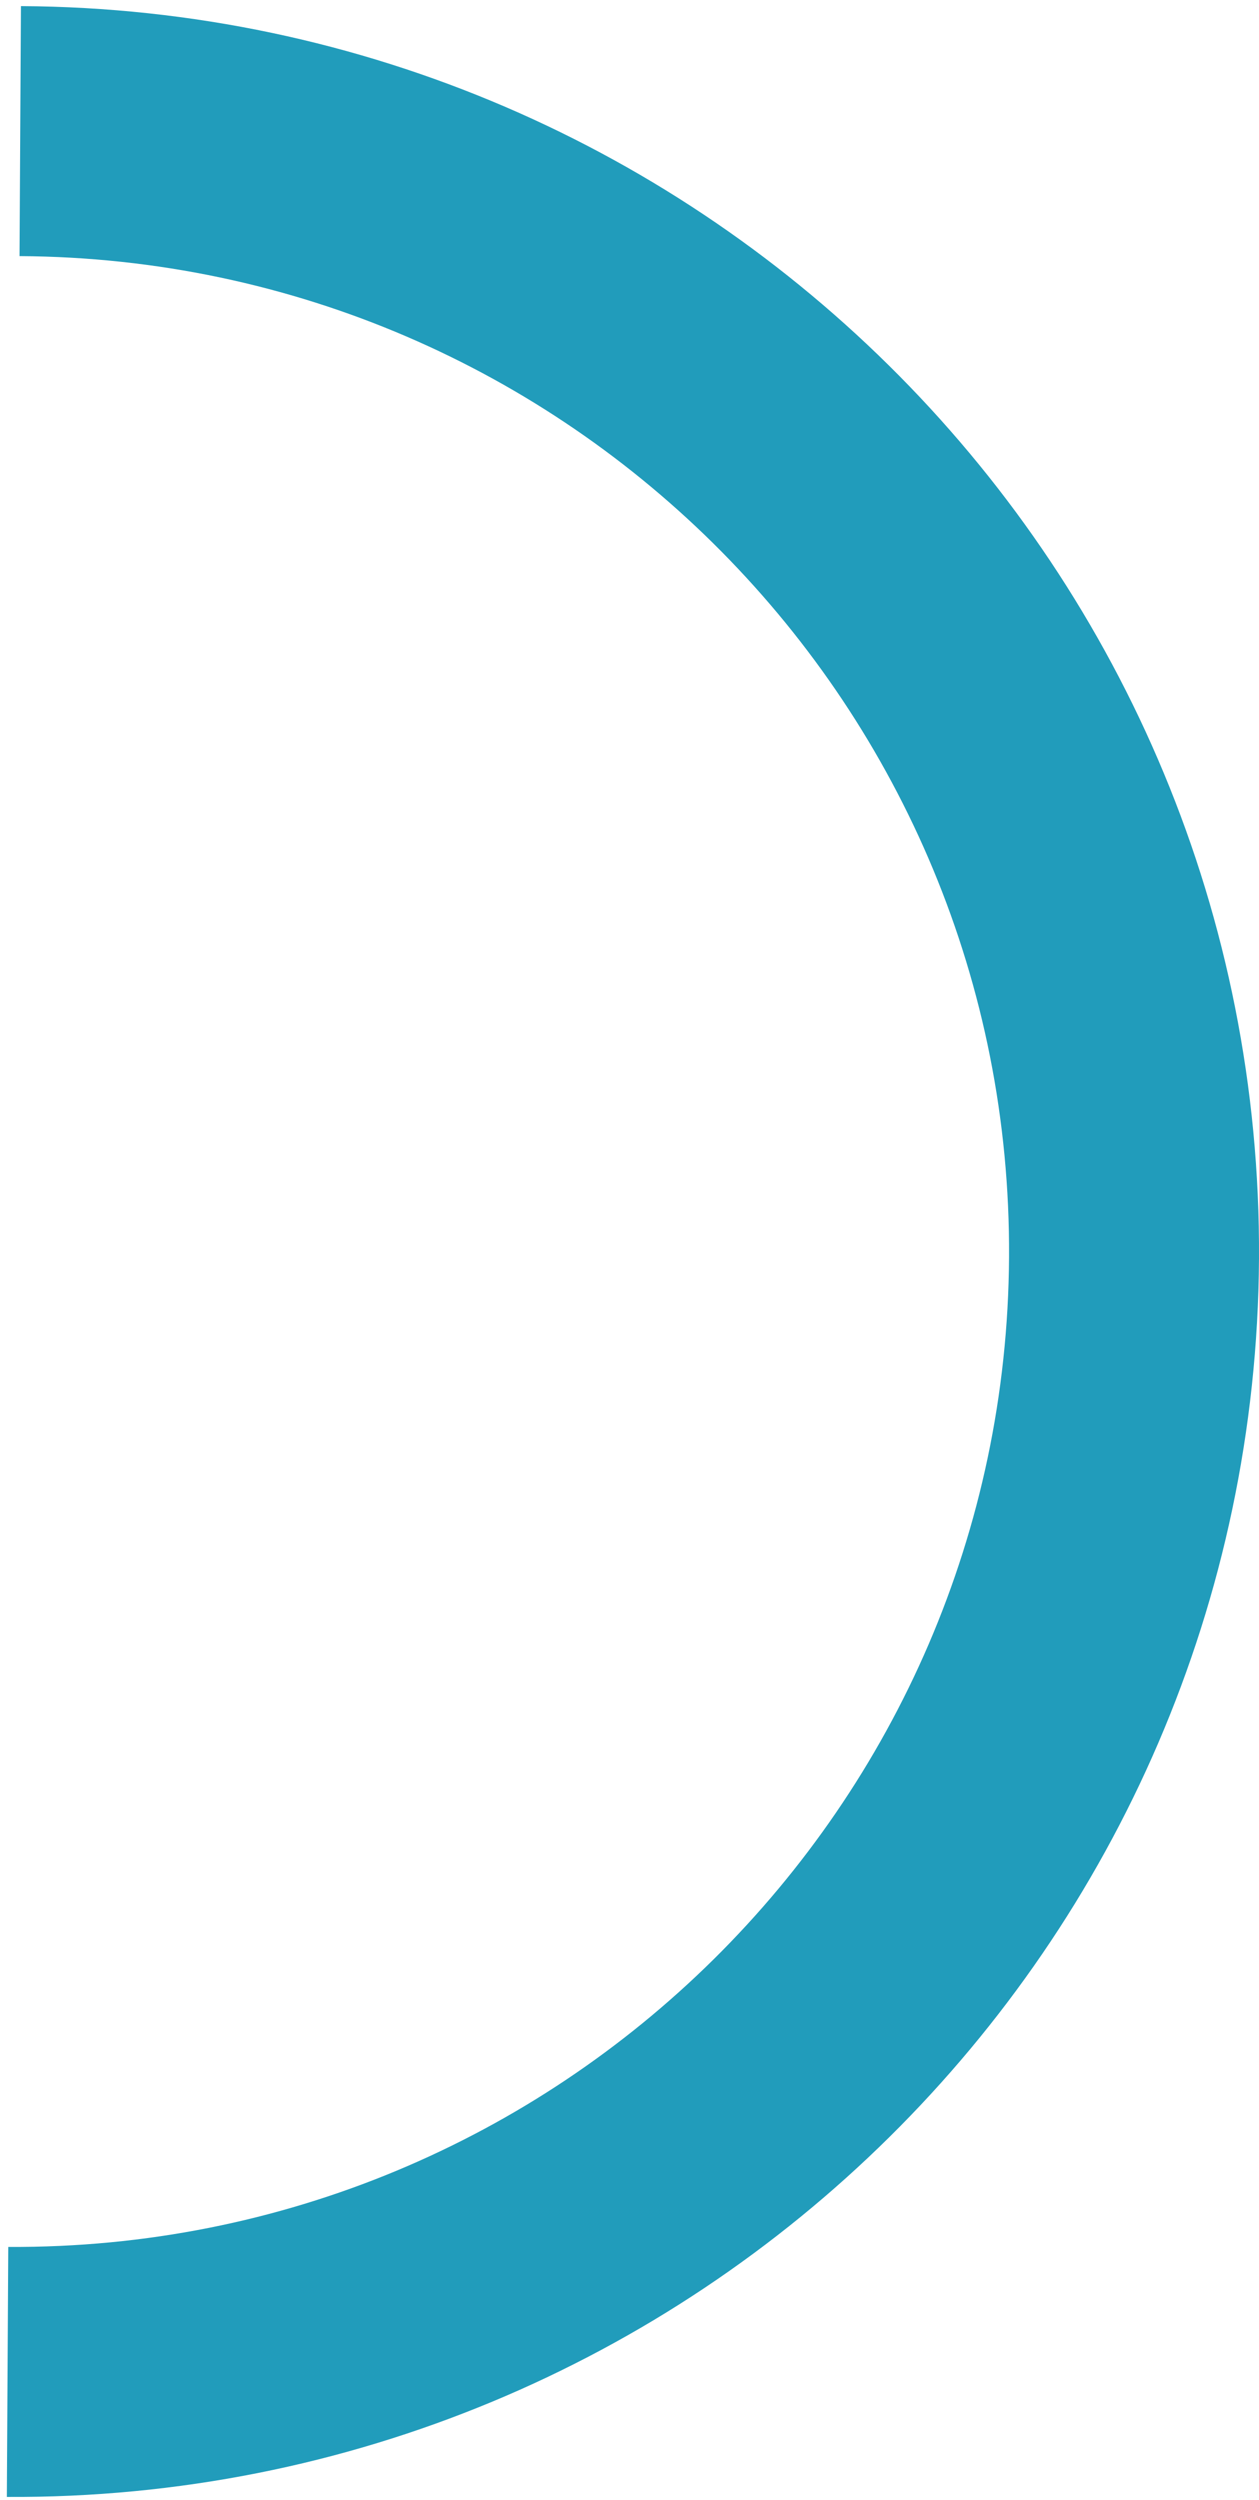 <svg width="136" height="270" viewBox="0 0 136 270" fill="none" xmlns="http://www.w3.org/2000/svg">
<path d="M0.816 256.156C67.641 256.534 122.121 202.668 122.499 135.842C122.877 69.017 69.011 14.538 2.186 14.159" stroke="#219CBB" stroke-width="27"/>
</svg>
